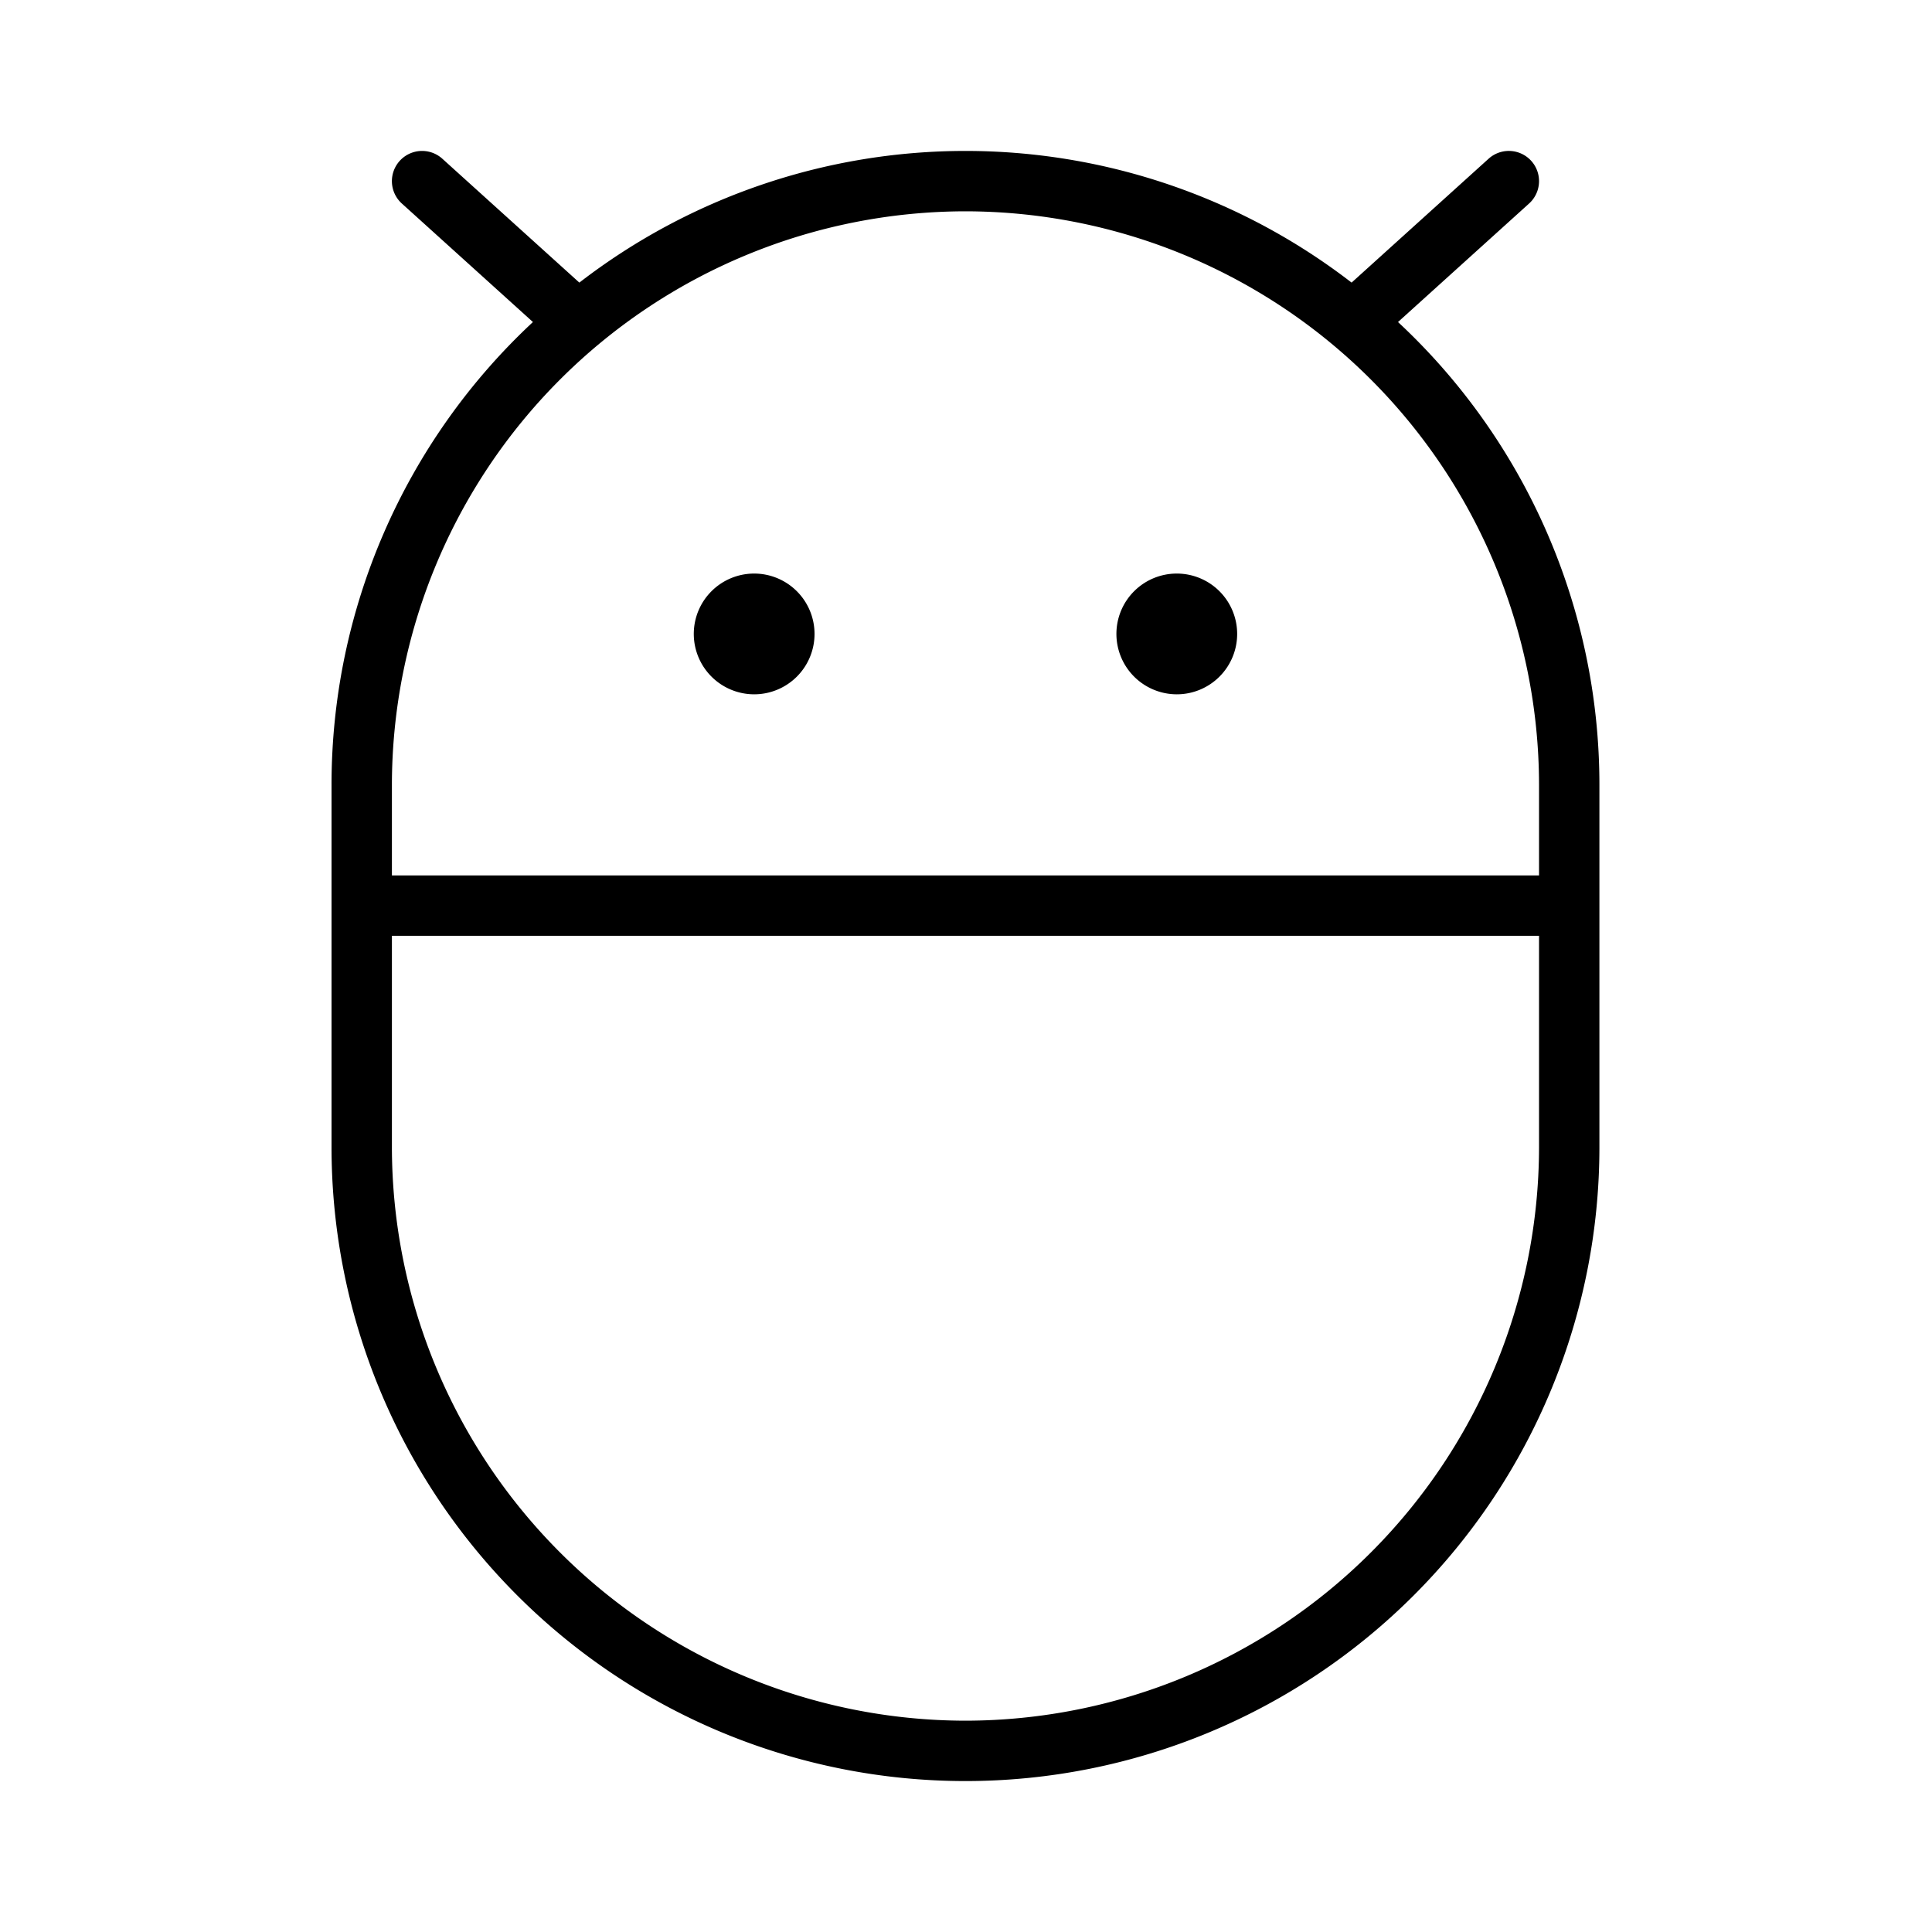 <svg id="Flat" xmlns="http://www.w3.org/2000/svg" viewBox="0 0 256 256">
  <path d="M185.243,42.671,202.612,26.967a4,4,0,0,0-5.365-5.935L179.093,37.446A83.745,83.745,0,0,0,76.767,37.446L58.612,21.033a4,4,0,0,0-5.365,5.935L70.616,42.67A83.766,83.766,0,0,0,43.93,104v48a84,84,0,0,0,168,0V104A83.763,83.763,0,0,0,185.243,42.671ZM127.93,28a76.086,76.086,0,0,1,76,76v12h-152V104A76.086,76.086,0,0,1,127.93,28Zm0,200a76.086,76.086,0,0,1-76-76V124h152v28A76.086,76.086,0,0,1,127.93,228Zm20-144a8,8,0,1,1,8,8A8.009,8.009,0,0,1,147.93,84Zm-56,0a8,8,0,1,1,8,8A8.009,8.009,0,0,1,91.93,84Z"/>
</svg>
